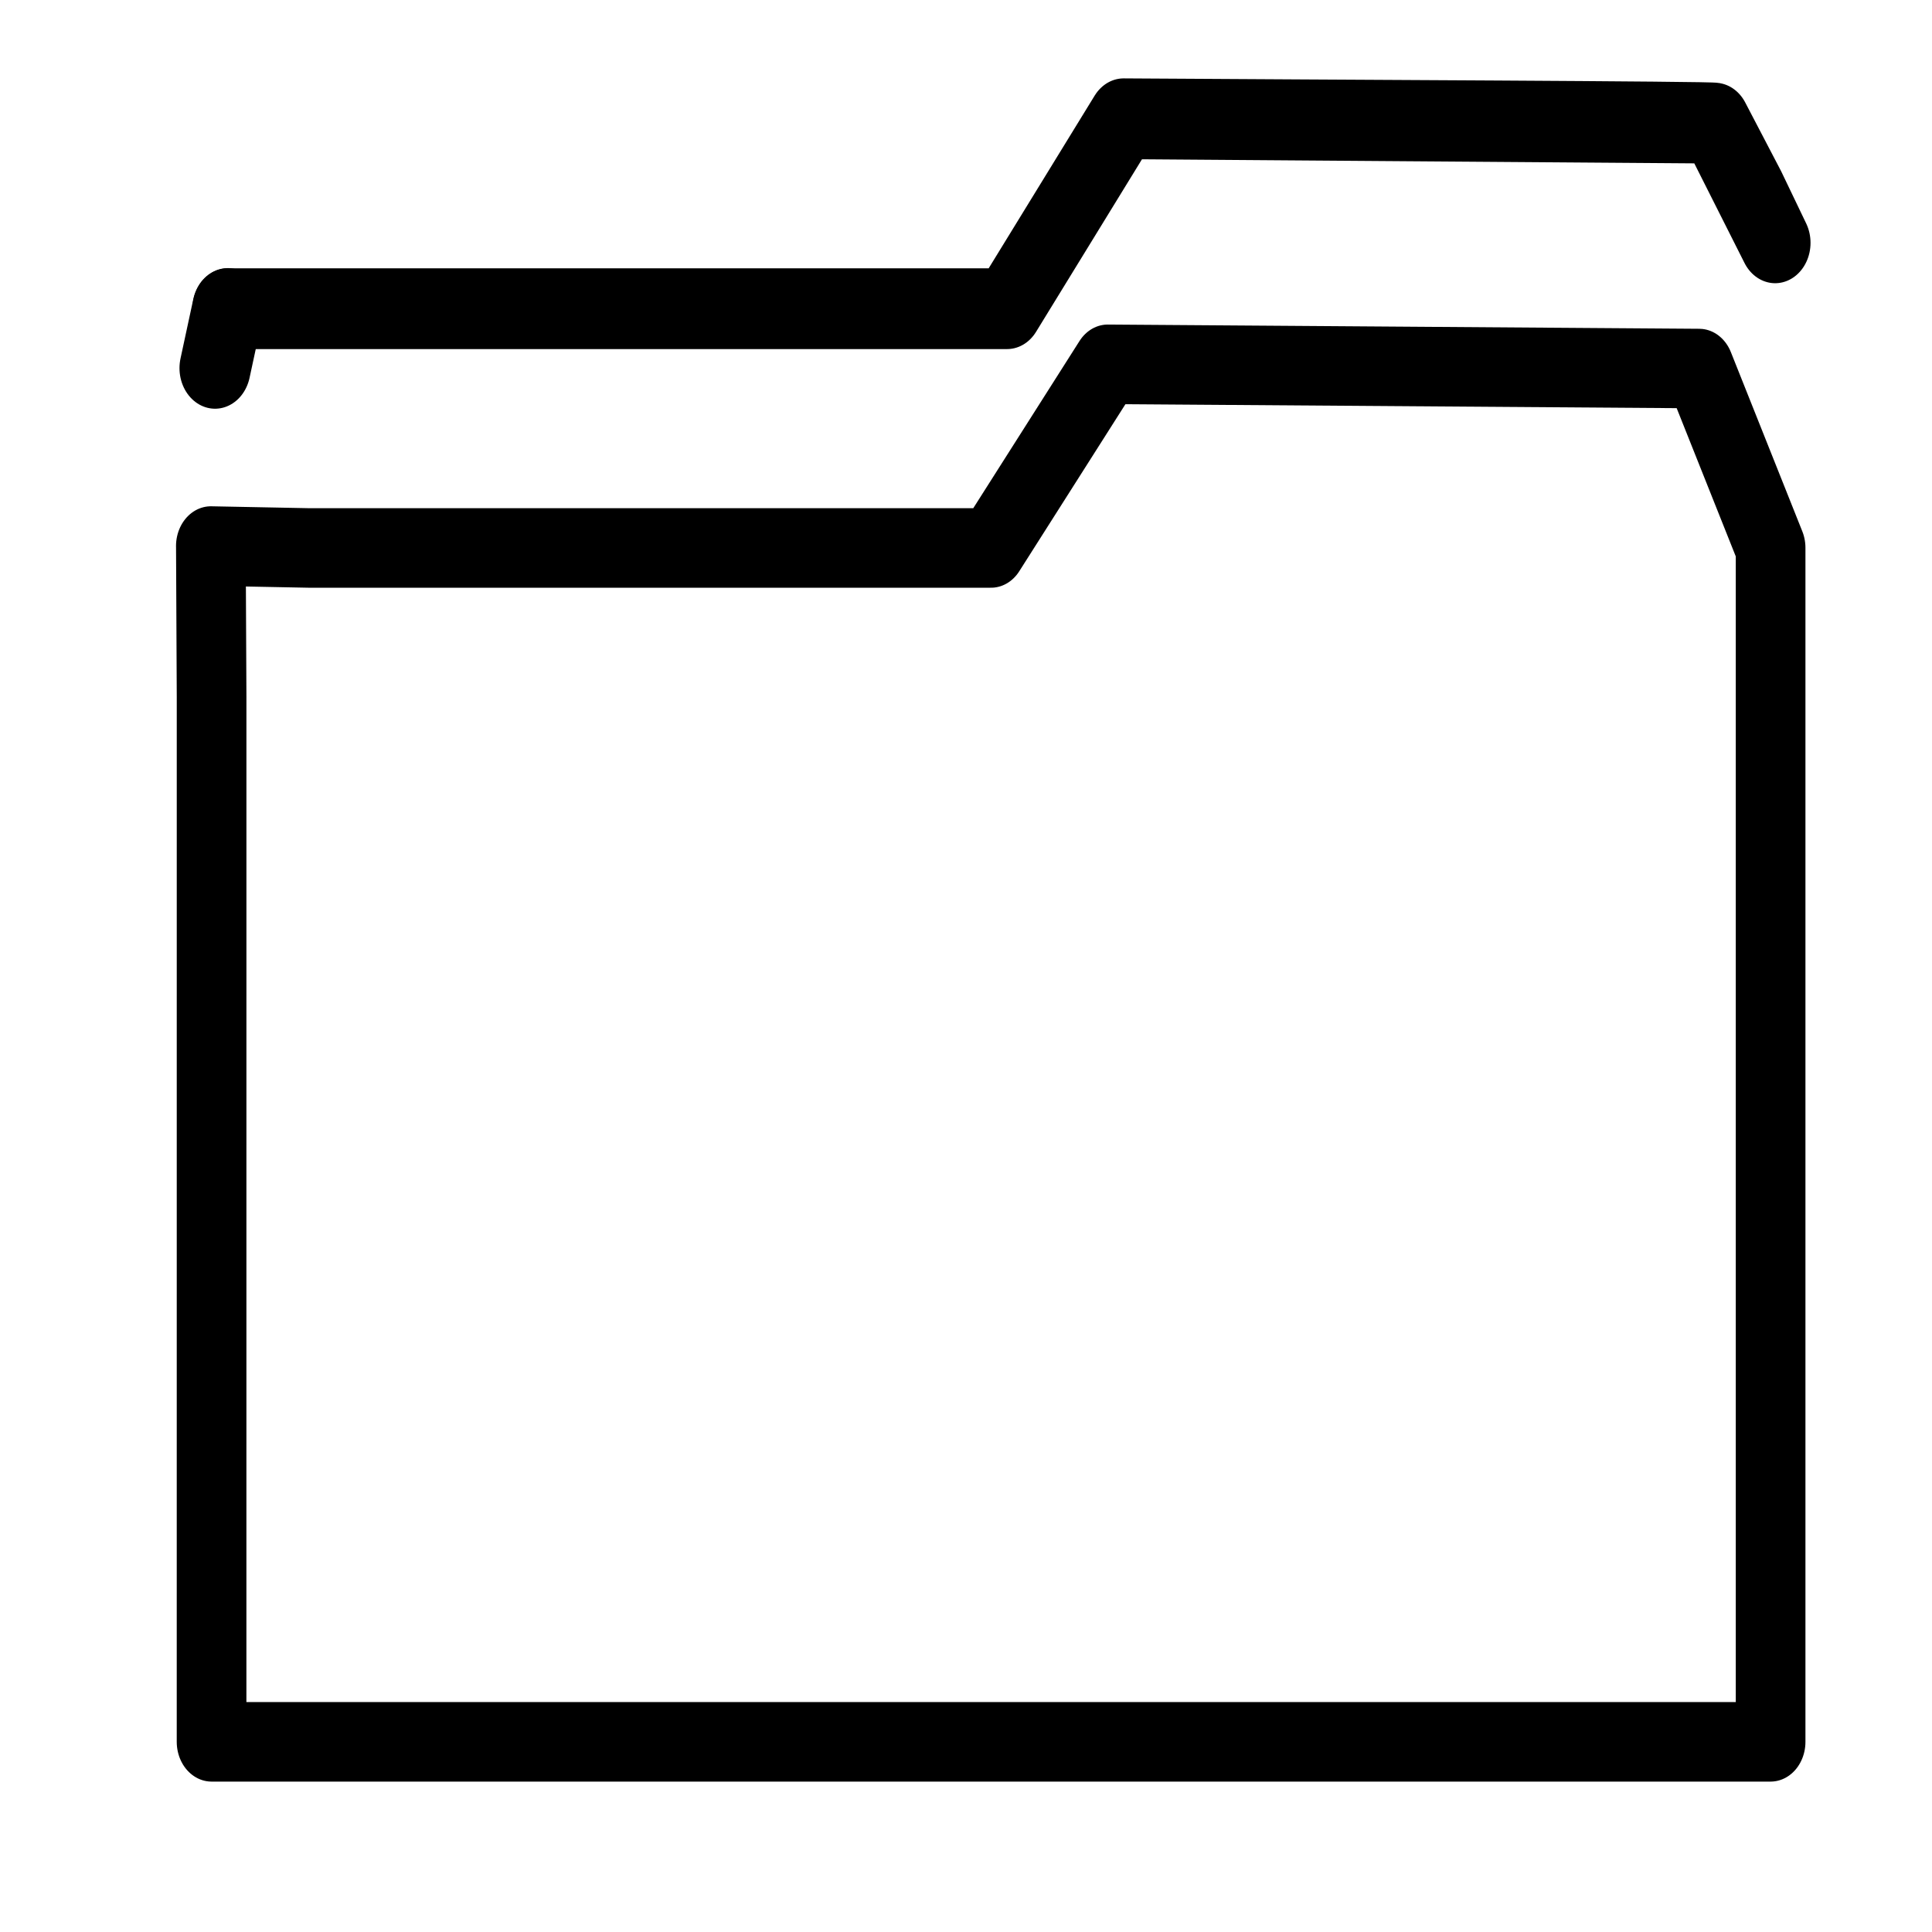 <?xml version="1.0" encoding="UTF-8"?>
<svg width="22" height="22" version="1.1" viewBox="0 0 22 22" xmlns="http://www.w3.org/2000/svg" xmlns:cc="http://creativecommons.org/ns#" xmlns:dc="http://purl.org/dc/elements/1.1/" xmlns:rdf="http://www.w3.org/1999/02/22-rdf-syntax-ns#">
 <g fill="none" fill-rule="evenodd">
  <path d="m0 0h22v22h-22z"/>
 </g>
 <g transform="matrix(1.363 0 0 1.556 -19.084 -5.396)" fill="none" stroke="#000" stroke-linecap="round" stroke-linejoin="round">
  <path d="m23.389 4.337-0.974 1.39h-6.51 6.51l0.974-1.39 4.939 0.032 0.504 0.876-0.207-0.378-0.297-0.498c0.033-0.011-3.249-0.022-4.939-0.032z" stroke-width=".591"/>
  <path d="m15.849 7.487-0.086-0.023 0.82 0.014h5.698l0.975-1.344 4.941 0.031 0.597 1.312v8.738h-13.025l1e-4 -4.369 2.5e-5 -1.092 2.5e-5 -1.092 2.5e-5 -1.092-0.006-1.106z" stroke-width=".582"/>
  <path d="m15.905 5.727-0.107 0.435" stroke-width=".594px"/>
 </g>
</svg>
